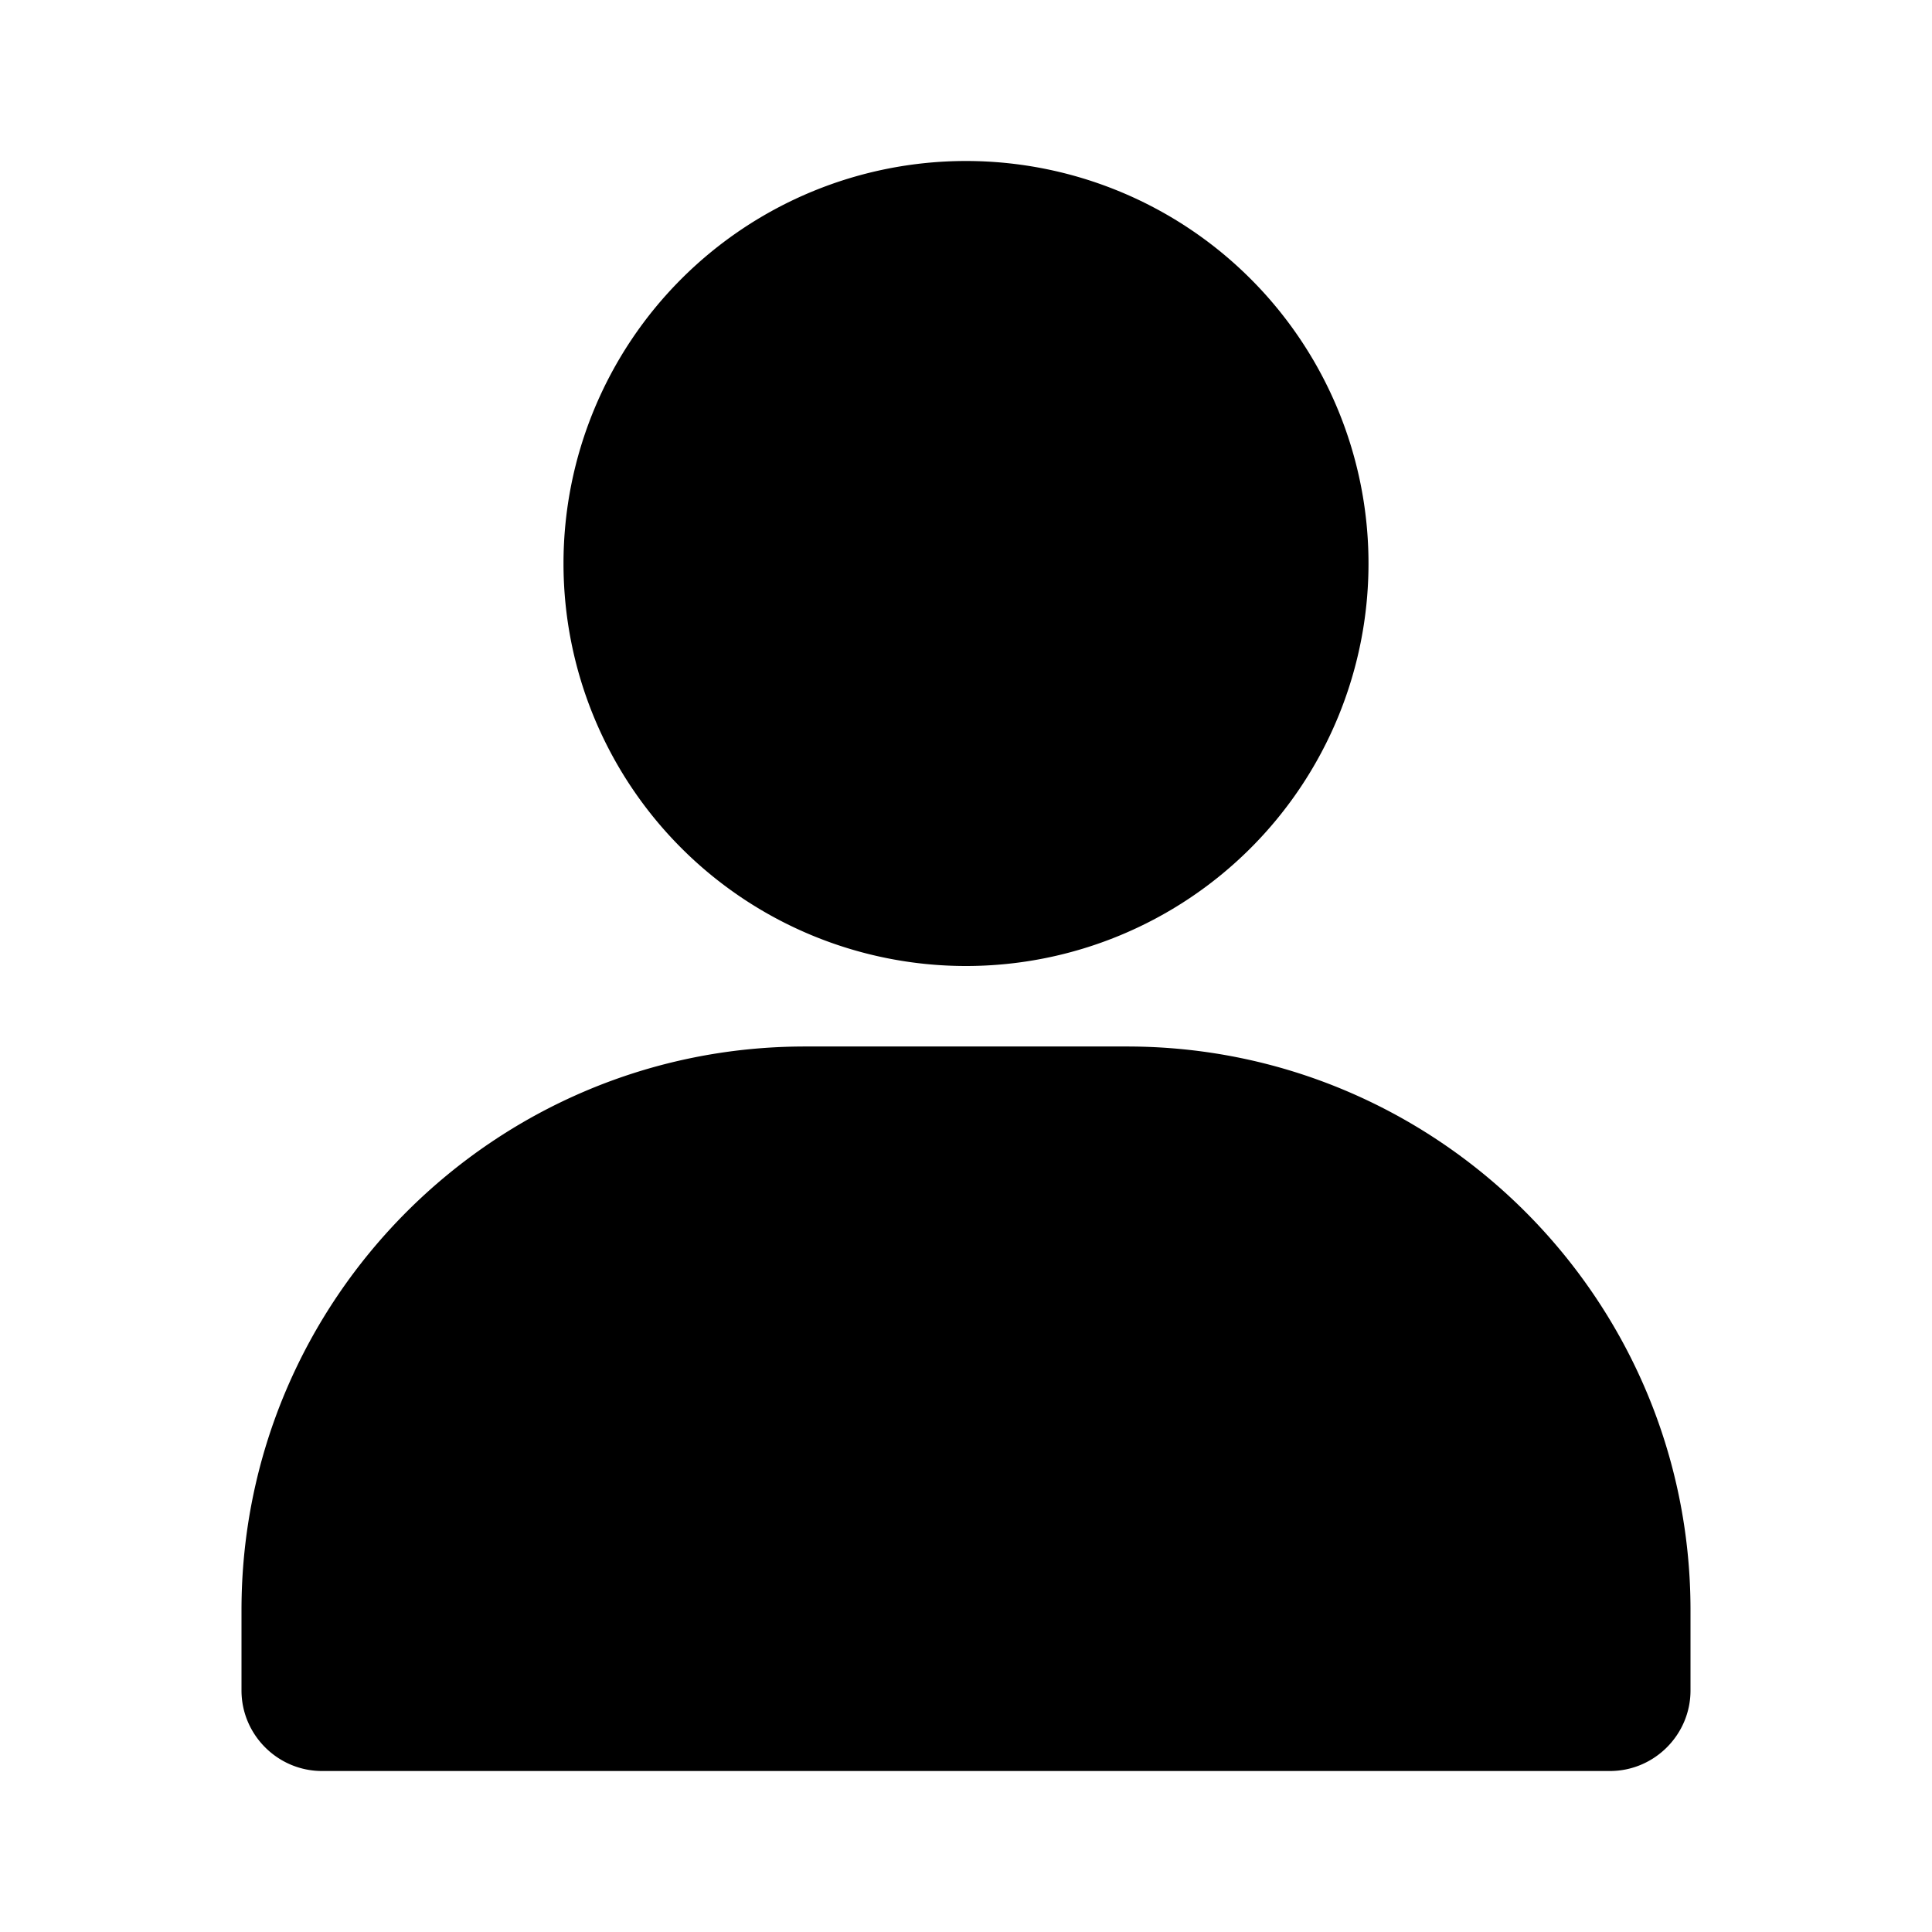 <svg xmlns="http://www.w3.org/2000/svg" 
     width="24" height="24" 
     viewBox="0 0 24 24" 
     fill="currentColor">
  <path d="M12 2a5 5 0 1 0 0 10 5 5 0 1 0 0-10M4 22h16c.55 0 1-.45 1-1v-1c0-3.86-3.14-7-7-7h-4c-3.86 0-7 3.14-7 7v1c0 .55.45 1 1 1"/>
</svg>
